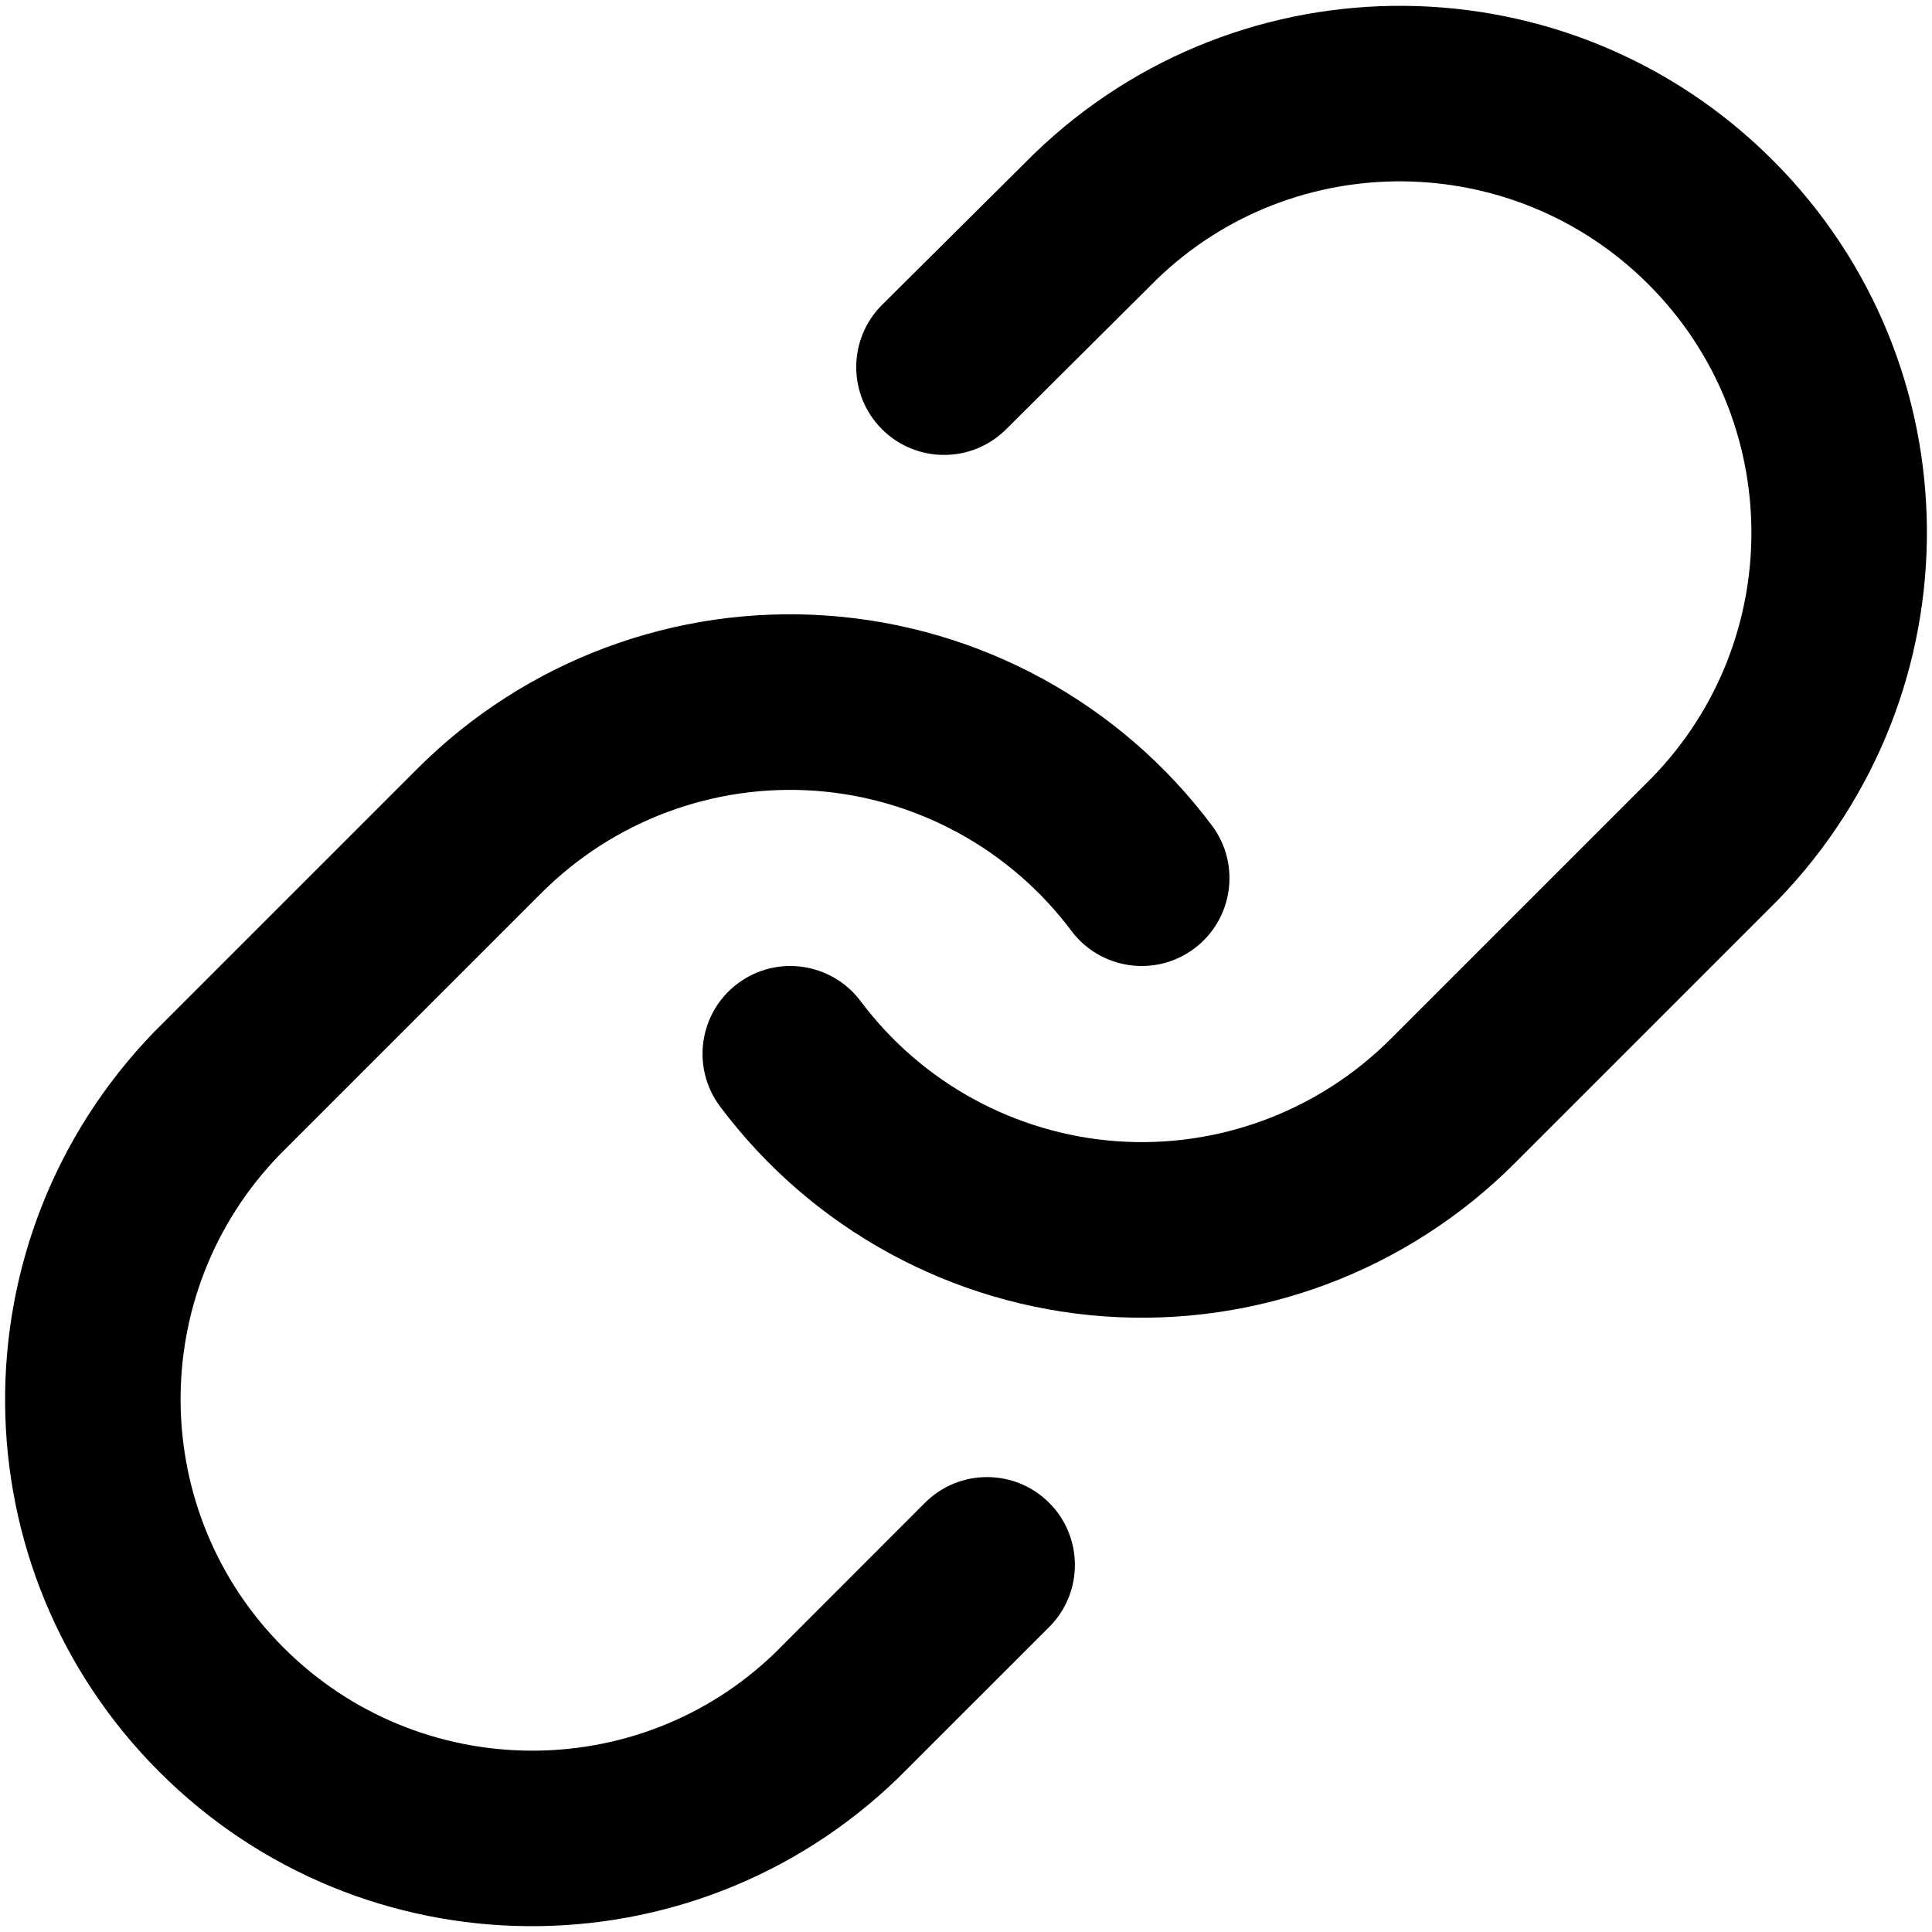 <?xml version="1.0" encoding="UTF-8"?>
<svg width="20px" height="20px" viewBox="0 0 20 20" version="1.1" xmlns="http://www.w3.org/2000/svg" xmlns:xlink="http://www.w3.org/1999/xlink">
    <!-- Generator: Sketch 52.6 (67491) - http://www.bohemiancoding.com/sketch -->
    <title>link</title>
    <desc>Created with Sketch.</desc>
    <defs>
        <path d="M7.454,11.454 C7.153,11.052 7.235,10.482 7.637,10.181 C8.039,9.88 8.609,9.963 8.91,10.365 C9.542,11.209 10.51,11.738 11.562,11.814 C12.614,11.889 13.648,11.503 14.394,10.757 L17.11,8.041 C18.488,6.614 18.468,4.346 17.065,2.944 C15.663,1.541 13.395,1.521 11.977,2.89 L10.414,4.445 C10.058,4.799 9.482,4.797 9.128,4.441 C8.774,4.085 8.776,3.509 9.132,3.155 L10.705,1.592 C12.845,-0.476 16.247,-0.446 18.351,1.658 C20.455,3.762 20.485,7.164 18.406,9.316 L15.679,12.043 C14.56,13.162 13.011,13.74 11.432,13.627 C9.853,13.514 8.402,12.721 7.454,11.454 Z M12.546,8.546 C12.847,8.948 12.765,9.518 12.363,9.819 C11.961,10.12 11.391,10.037 11.09,9.635 C10.458,8.791 9.49,8.262 8.438,8.186 C7.386,8.111 6.352,8.497 5.606,9.243 L2.89,11.959 C1.512,13.386 1.532,15.654 2.935,17.056 C4.337,18.459 6.605,18.479 8.021,17.112 L9.575,15.557 C9.93,15.202 10.506,15.202 10.861,15.557 C11.216,15.912 11.216,16.488 10.861,16.843 L9.295,18.408 C7.155,20.476 3.753,20.446 1.649,18.342 C-0.455,16.238 -0.485,12.836 1.594,10.684 L4.321,7.957 C5.44,6.838 6.989,6.26 8.568,6.373 C10.147,6.486 11.598,7.279 12.546,8.546 Z" id="path-1"></path>
    </defs>
    <g id="Page-1" stroke="none" stroke-width="1" fill="none" fill-rule="evenodd">
        <g id="link">
            <g id="Combined-Shape" fill="#000000" fill-rule="nonzero">
                <path d="M7.454,11.454 C7.153,11.052 7.235,10.482 7.637,10.181 C8.039,9.88 8.609,9.963 8.91,10.365 C9.542,11.209 10.51,11.738 11.562,11.814 C12.614,11.889 13.648,11.503 14.394,10.757 L17.11,8.041 C18.488,6.614 18.468,4.346 17.065,2.944 C15.663,1.541 13.395,1.521 11.977,2.89 L10.414,4.445 C10.058,4.799 9.482,4.797 9.128,4.441 C8.774,4.085 8.776,3.509 9.132,3.155 L10.705,1.592 C12.845,-0.476 16.247,-0.446 18.351,1.658 C20.455,3.762 20.485,7.164 18.406,9.316 L15.679,12.043 C14.56,13.162 13.011,13.74 11.432,13.627 C9.853,13.514 8.402,12.721 7.454,11.454 Z M12.546,8.546 C12.847,8.948 12.765,9.518 12.363,9.819 C11.961,10.12 11.391,10.037 11.09,9.635 C10.458,8.791 9.49,8.262 8.438,8.186 C7.386,8.111 6.352,8.497 5.606,9.243 L2.89,11.959 C1.512,13.386 1.532,15.654 2.935,17.056 C4.337,18.459 6.605,18.479 8.021,17.112 L9.575,15.557 C9.93,15.202 10.506,15.202 10.861,15.557 C11.216,15.912 11.216,16.488 10.861,16.843 L9.295,18.408 C7.155,20.476 3.753,20.446 1.649,18.342 C-0.455,16.238 -0.485,12.836 1.594,10.684 L4.321,7.957 C5.44,6.838 6.989,6.26 8.568,6.373 C10.147,6.486 11.598,7.279 12.546,8.546 Z" id="path-1"></path>
            </g>
        </g>
    </g>
</svg>